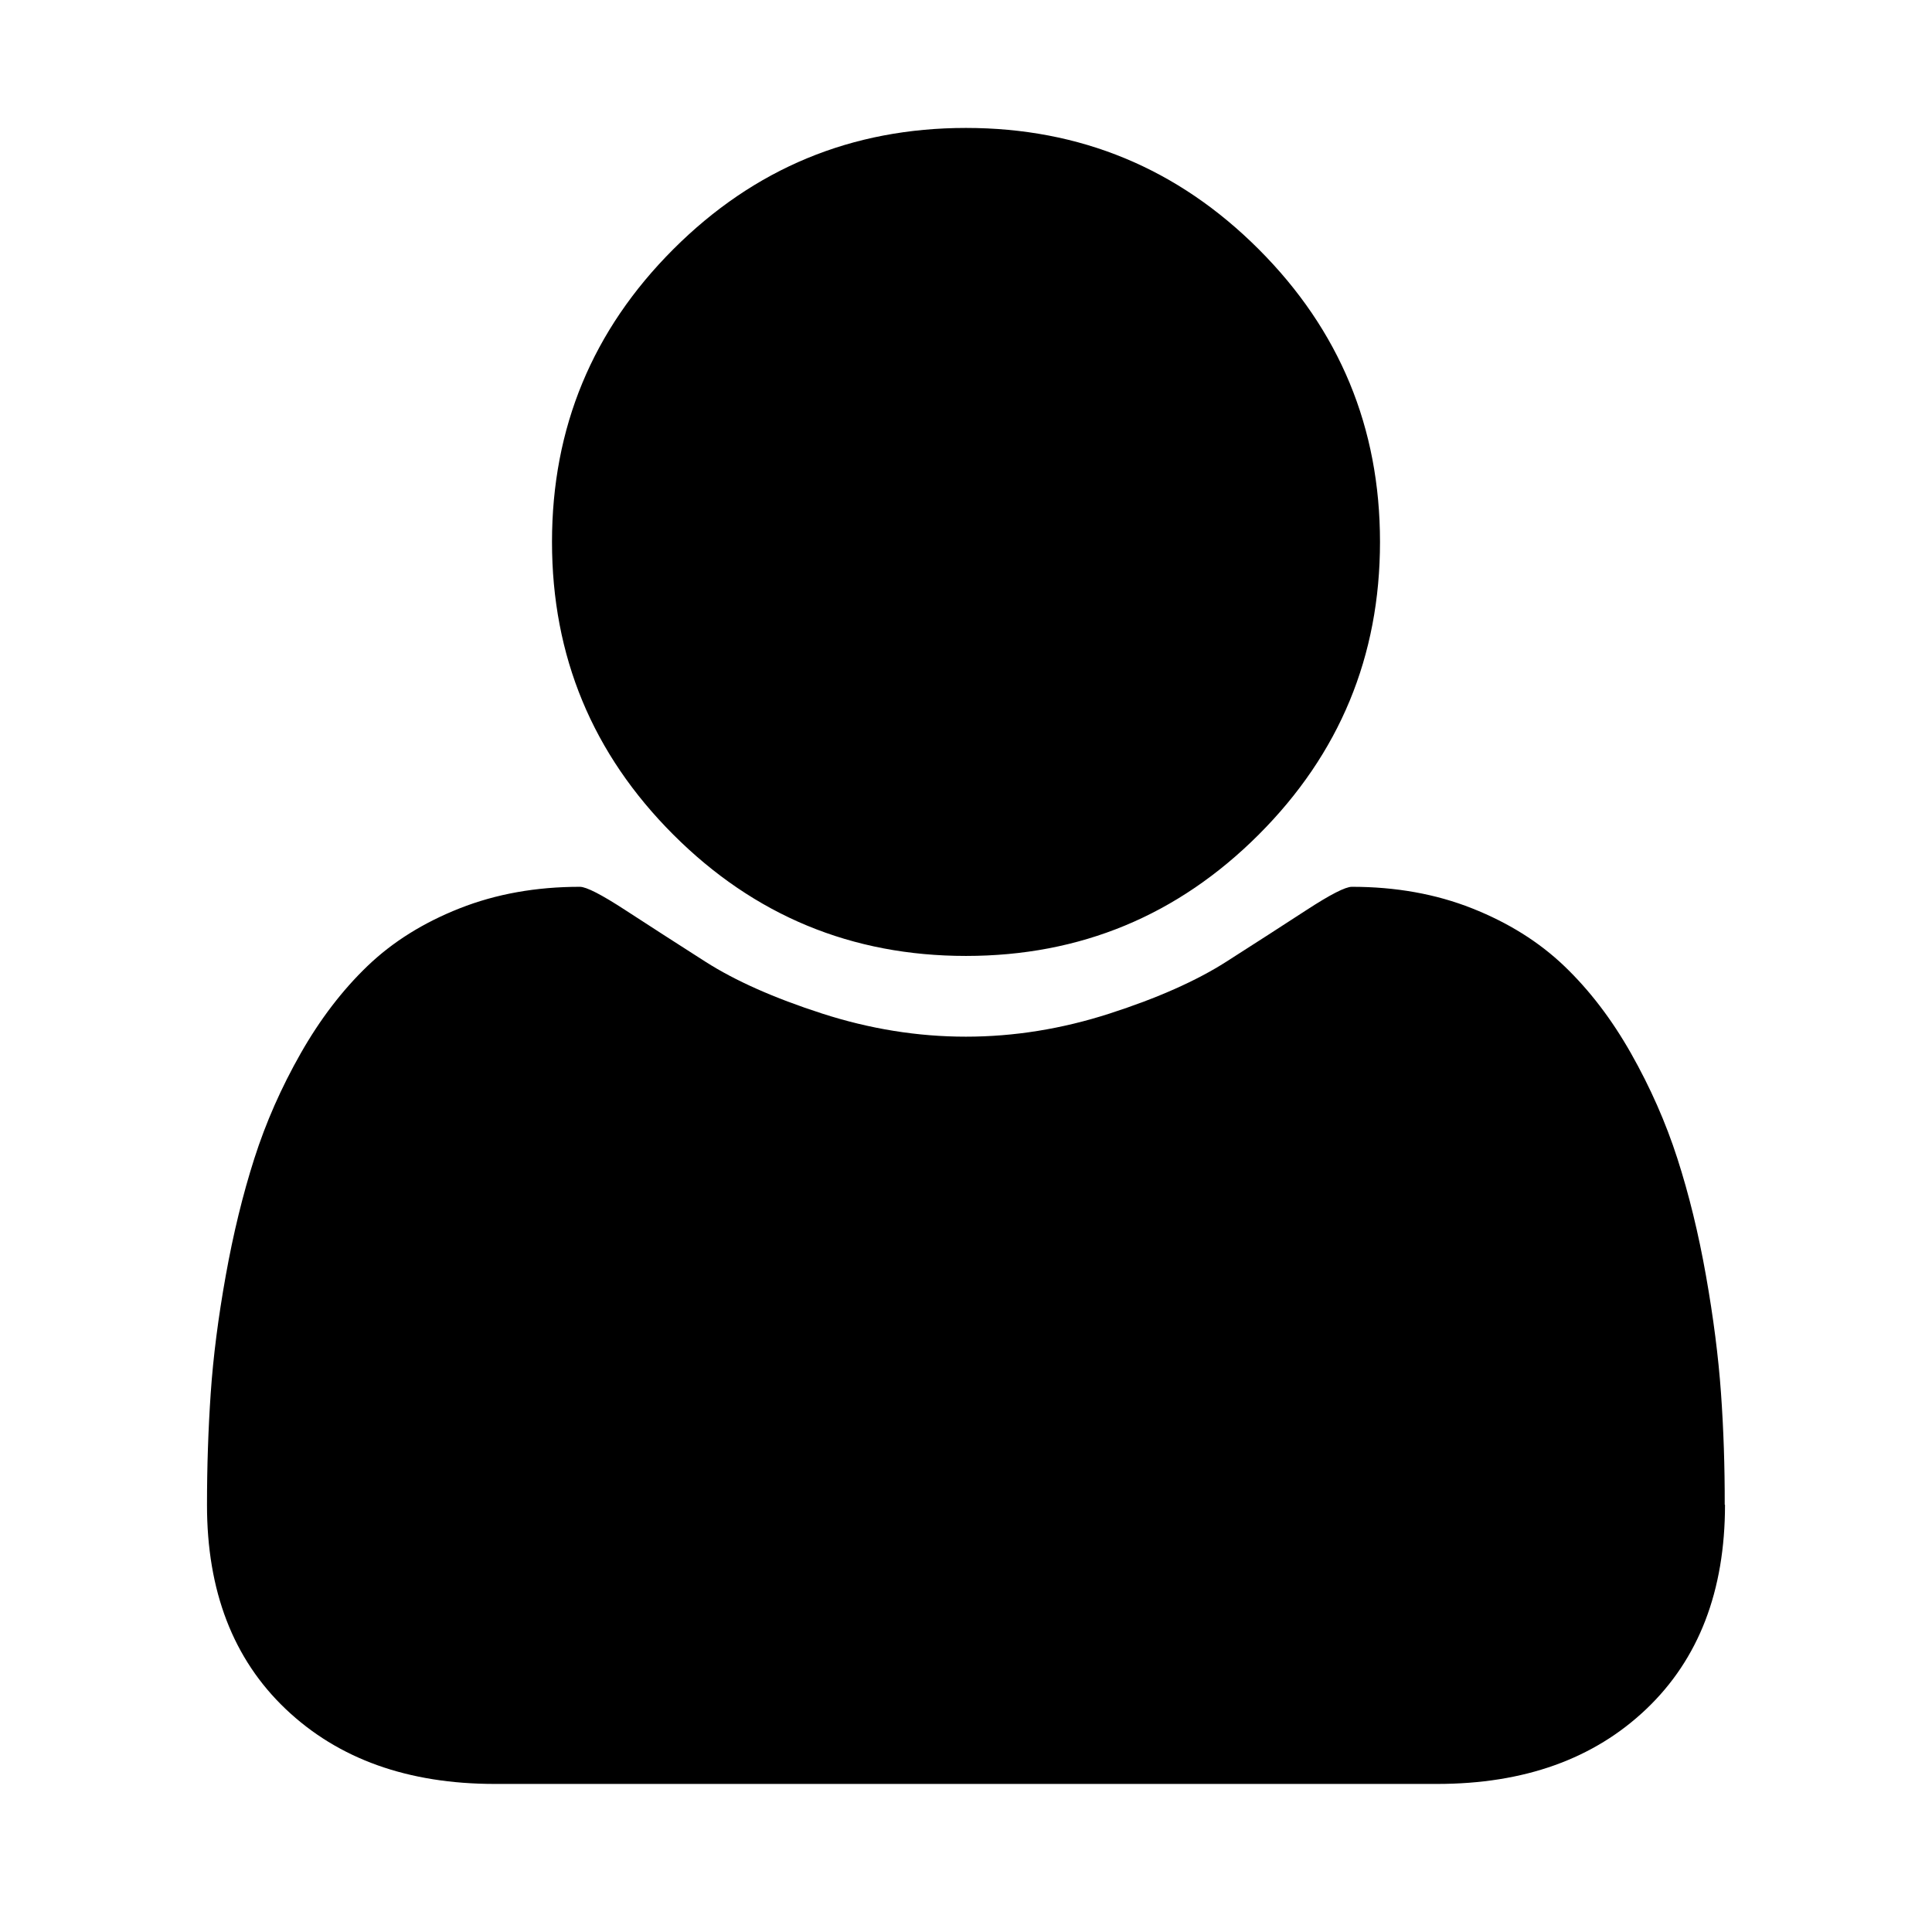 <svg t="1656987805323" class="icon" viewBox="0 0 1024 1024" version="1.1" xmlns="http://www.w3.org/2000/svg" p-id="1530" width="48" height="48"><path d="M914.286 797.557q0 68.534-41.692 108.25T761.71 945.525H262.29q-69.12 0-110.884-39.716T109.714 797.557q0-30.281 1.975-59.172t7.973-62.318 15.14-62.025 24.576-55.735 35.401-46.3 48.86-30.573 63.707-11.41q5.12 0 23.991 12.287t42.57 27.429 61.732 27.429 76.288 12.288 76.288-12.288 61.732-27.429 42.57-27.429 23.99-12.288q34.89 0 63.708 11.41t48.86 30.574 35.4 46.3 24.576 55.735 15.141 62.025 7.973 62.318 1.974 59.172zM731.429 287.237q0 90.844-64.293 155.136T512 506.667t-155.136-64.293-64.293-155.136 64.293-155.136T512 67.81t155.136 64.292 64.293 155.136z" p-id="1531"></path></svg>